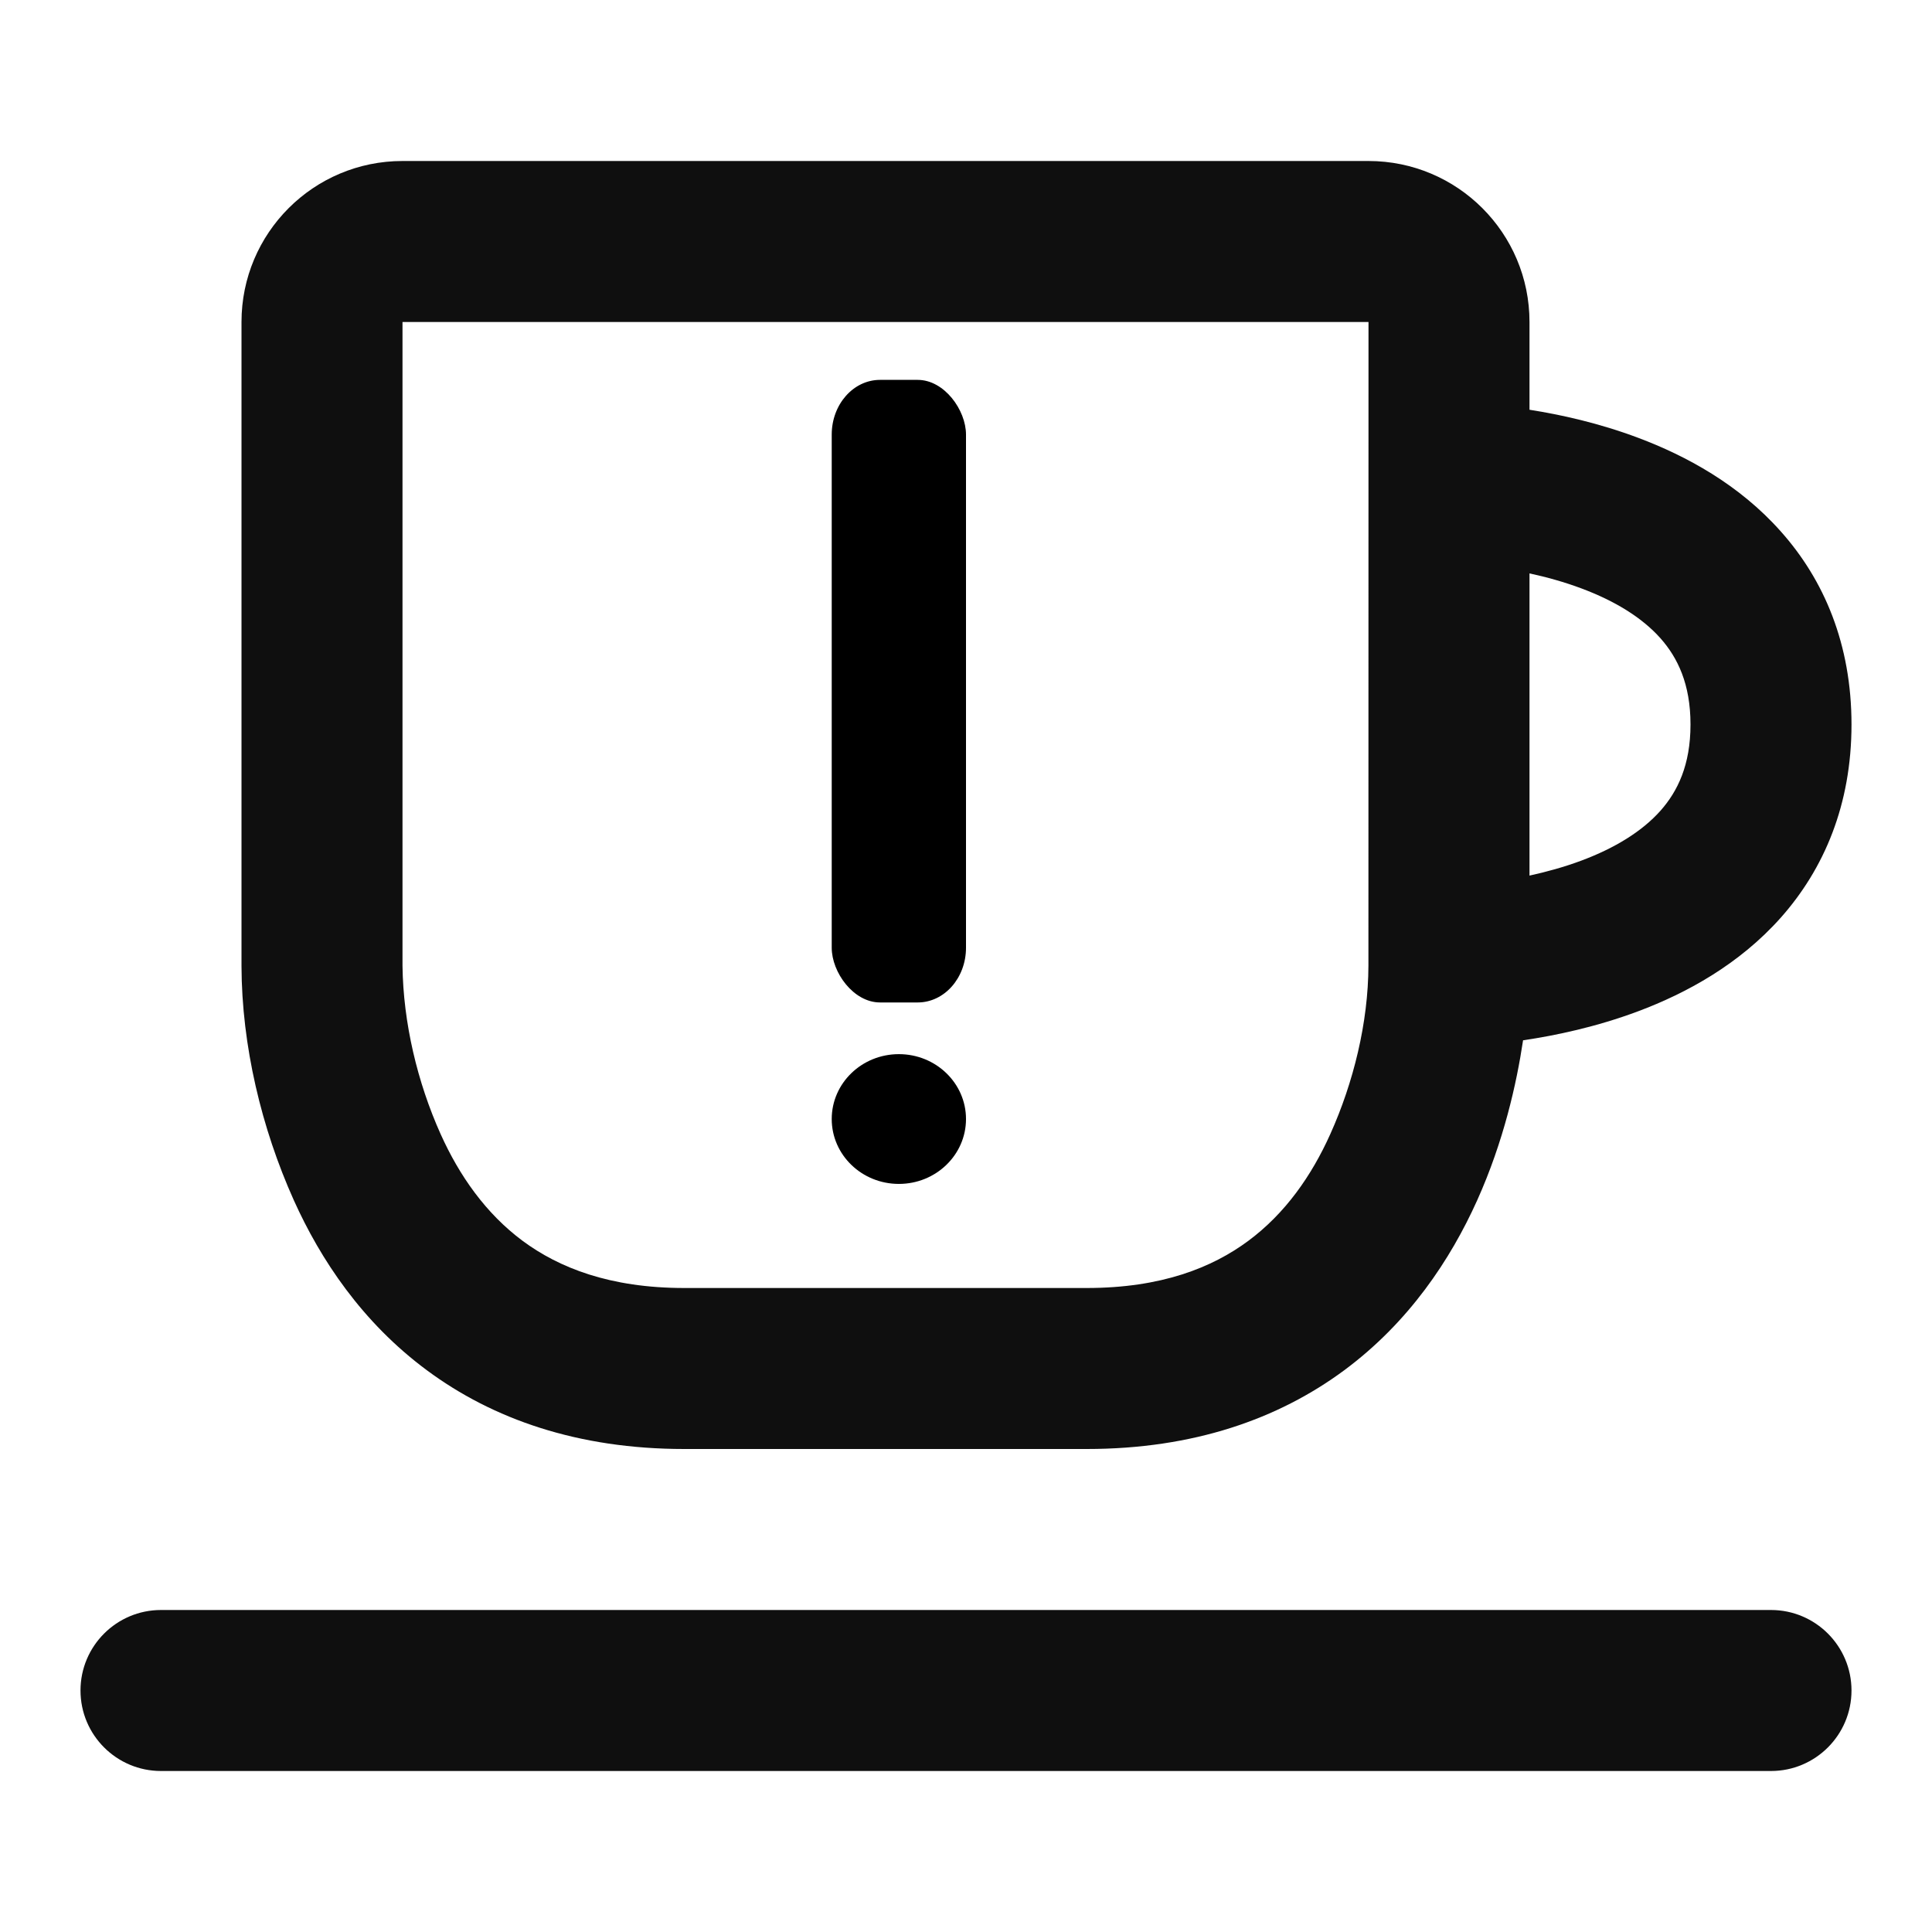 <svg id="eEDw0okzUHq1" xmlns="http://www.w3.org/2000/svg" xmlns:xlink="http://www.w3.org/1999/xlink" viewBox="0 0 24 24" shape-rendering="geometricPrecision" text-rendering="geometricPrecision" project-id="1466c886b70d40f4885f969d50135dab" export-id="373f46e86ab34c44b89f62c6964c35a9" cached="false"><path d="M3,4c0-1.105.895-2,2-2h12c1.105,0,2,.895,2,2v1.09c.389.061.865.166,1.351.349.592.222,1.253.579,1.771,1.163C22.66,7.205,23,8.004,23,9s-.341,1.794-.878,2.399c-.519.584-1.179.941-1.771,1.163-.52.195-1.029.302-1.431.361l-.001.007c-.079.527-.239,1.247-.569,1.981-.331.735-.847,1.515-1.653,2.112C15.879,17.628,14.823,18,13.5,18h-5c-1.323,0-2.379-.372-3.197-.978-.806-.597-1.322-1.377-1.653-2.112C3.248,14.015,3.003,12.989,3,12.002L3,4Zm16,6.876v-3.753c.209.045.431.106.649.188.408.153.747.358.979.619C20.84,8.17,21,8.496,21,9s-.16.83-.372,1.07c-.231.26-.571.466-.979.619-.218.082-.44.142-.649.188ZM5,11.997c.009.71.185,1.448.474,2.092.232.515.56.985,1.019,1.326C6.942,15.747,7.573,16,8.5,16h5c.927,0,1.558-.253,2.006-.585.46-.341.787-.81,1.019-1.326.288-.64.472-1.385.474-2.092L17,4L5,4v7.997Z" clip-rule="evenodd" fill="#0f0f0f" fill-rule="evenodd"/><path d="M23,21c0-.552-.448-1-1-1h-20c-.552,0-1,.448-1,1s.448,1,1,1h20c.552,0,1-.448,1-1Z" fill="#0f0f0f"/><rect width="1.668" height="6.826" rx="0.6" ry="0.6" transform="matrix(1 0 0 1.133 10.332 4.719)" stroke-width="0" stroke-linecap="round" stroke-linejoin="round"/><ellipse rx="0.834" ry="0.806" transform="translate(11.166 13.901)" stroke-width="0"/></svg>
